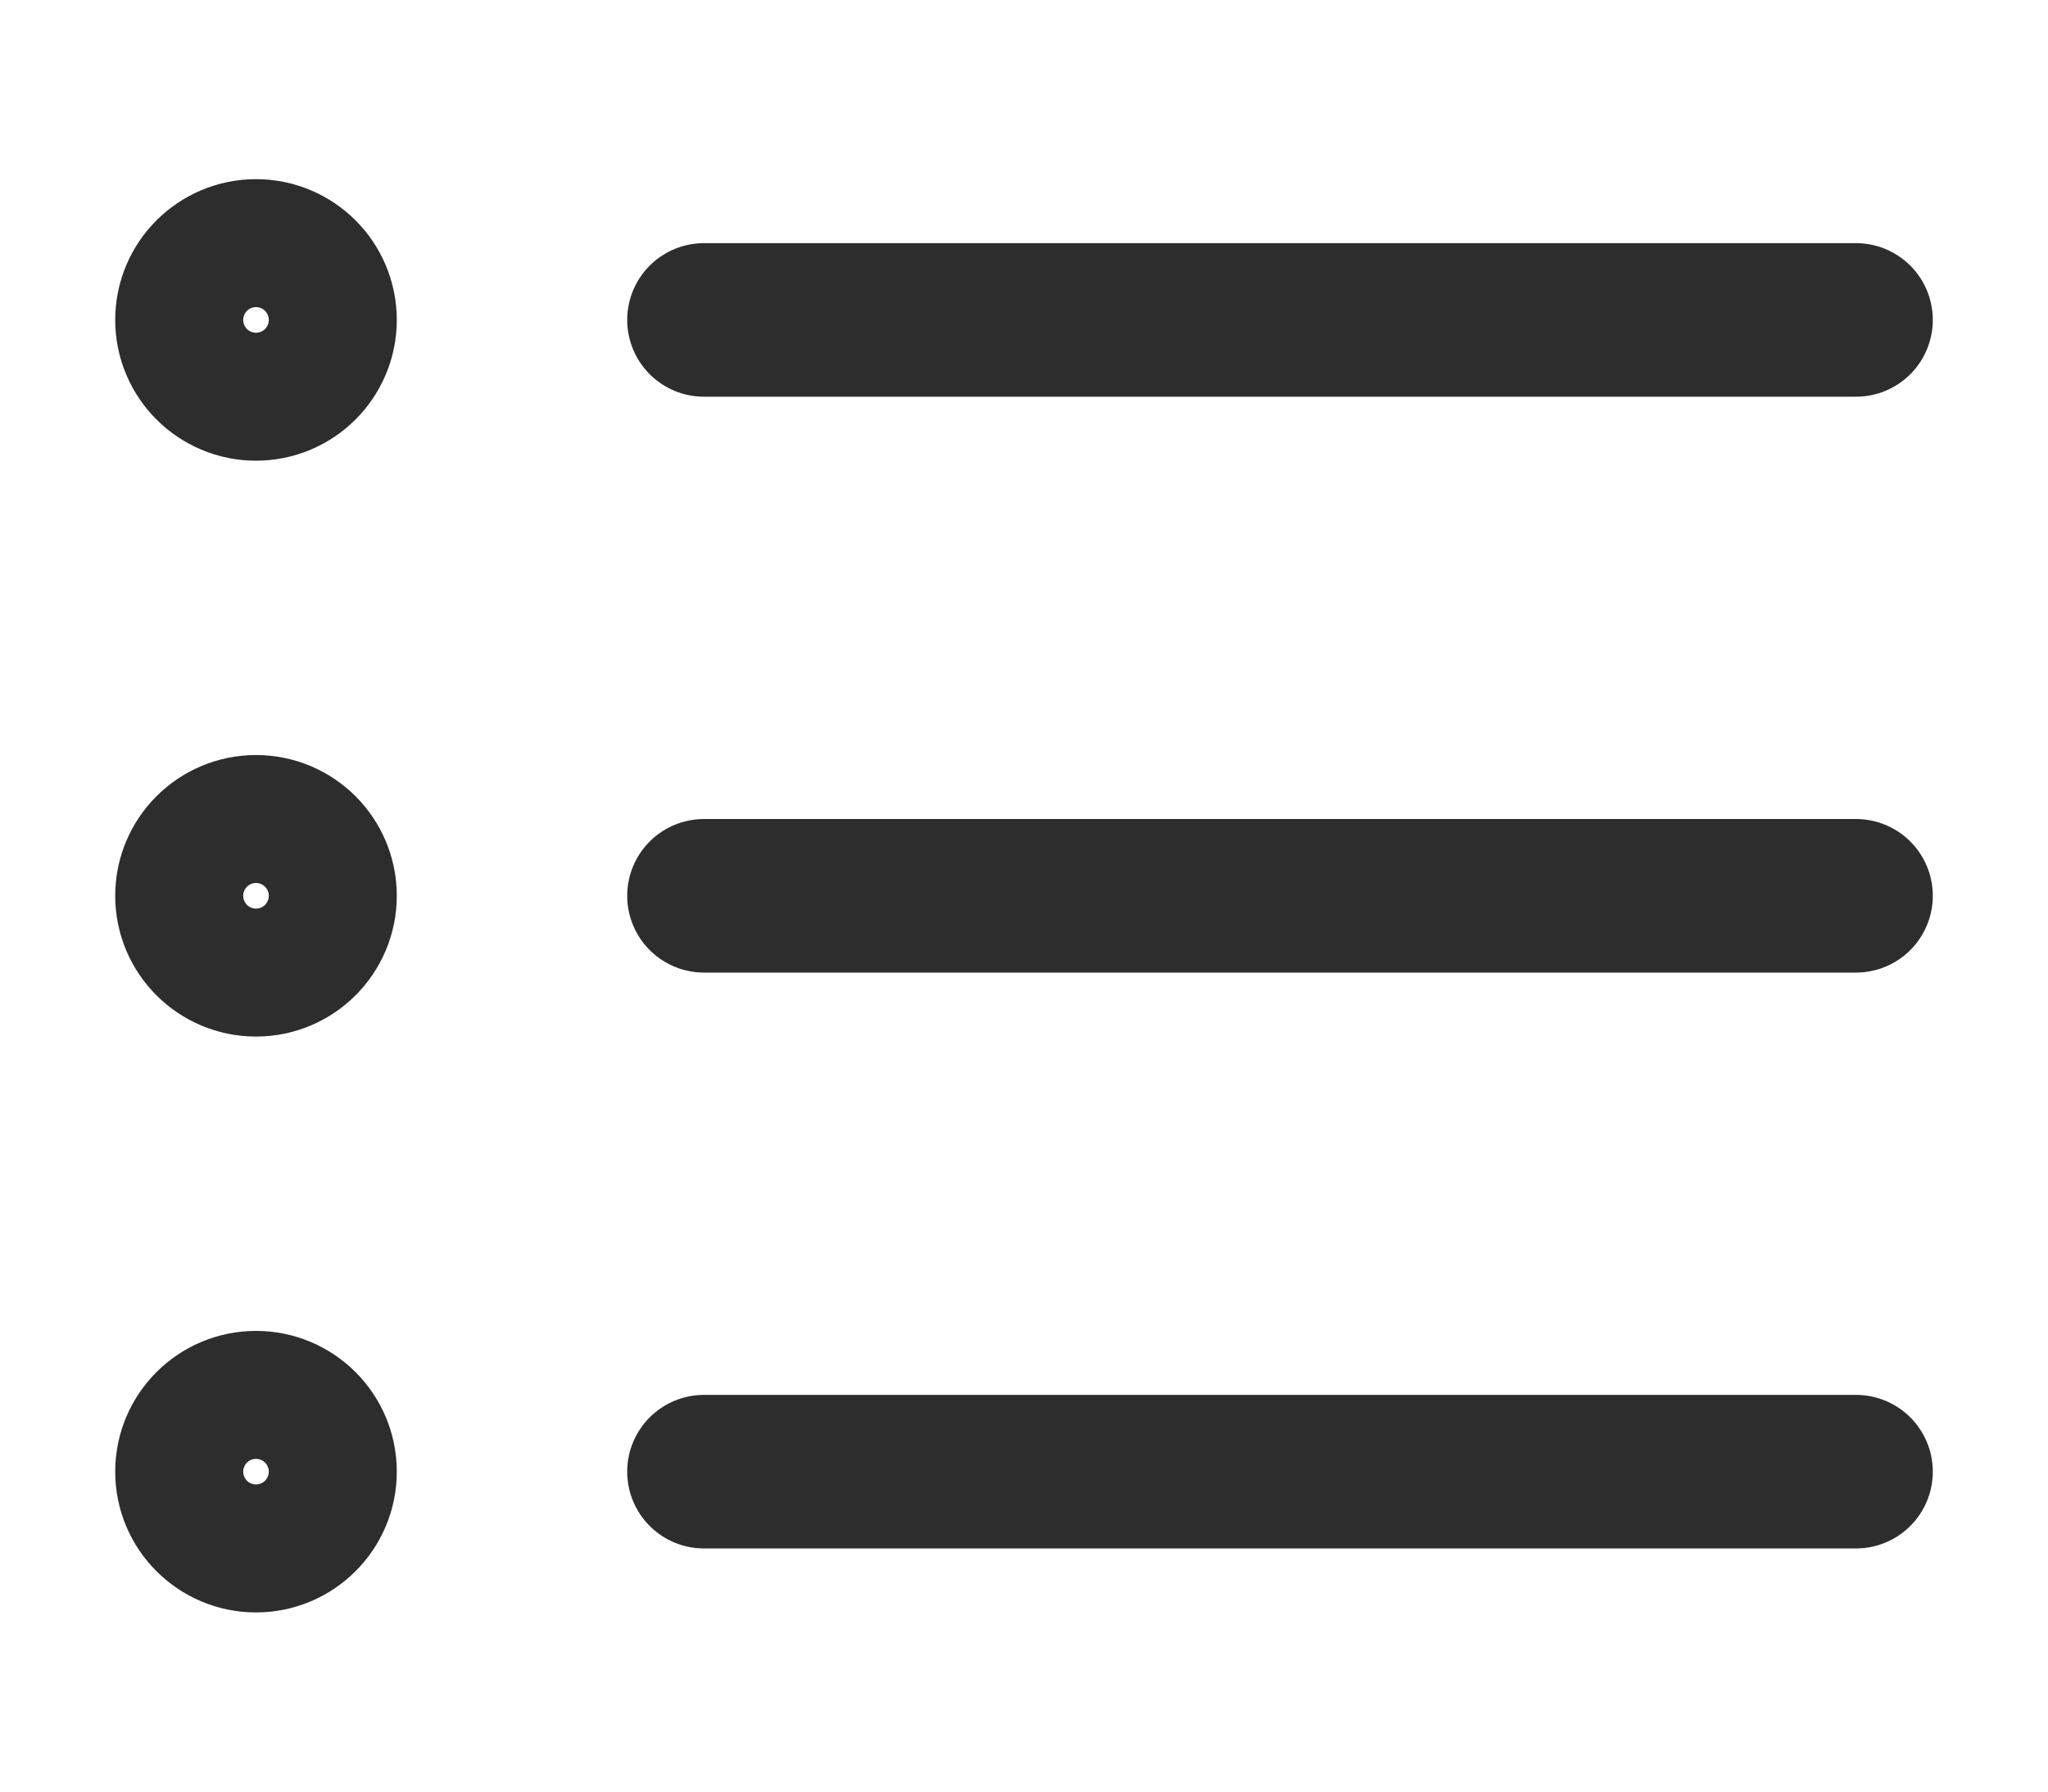 <svg width="16" height="14" viewBox="0 0 16 14" fill="none" xmlns="http://www.w3.org/2000/svg">
<path d="M2 3C2.276 3 2.5 2.776 2.5 2.5C2.5 2.224 2.276 2 2 2C1.724 2 1.5 2.224 1.5 2.5C1.5 2.776 1.724 3 2 3Z" stroke="#2D2D2D" stroke-width="1.2" stroke-linecap="round" stroke-linejoin="round"/>
<path d="M5.5 2.5H14.5" stroke="#2D2D2D" stroke-width="1.2" stroke-linecap="round" stroke-linejoin="round"/>
<path d="M2 7.5C2.276 7.5 2.5 7.276 2.5 7C2.5 6.724 2.276 6.5 2 6.5C1.724 6.5 1.5 6.724 1.5 7C1.5 7.276 1.724 7.5 2 7.5Z" stroke="#2D2D2D" stroke-width="1.2" stroke-linecap="round" stroke-linejoin="round"/>
<path d="M5.5 7H14.5" stroke="#2D2D2D" stroke-width="1.2" stroke-linecap="round" stroke-linejoin="round"/>
<path d="M2 12C2.276 12 2.5 11.776 2.5 11.5C2.5 11.224 2.276 11 2 11C1.724 11 1.5 11.224 1.5 11.5C1.5 11.776 1.724 12 2 12Z" stroke="#2D2D2D" stroke-width="1.2" stroke-linecap="round" stroke-linejoin="round"/>
<path d="M5.5 11.5H14.5" stroke="#2D2D2D" stroke-width="1.2" stroke-linecap="round" stroke-linejoin="round"/>
</svg>
